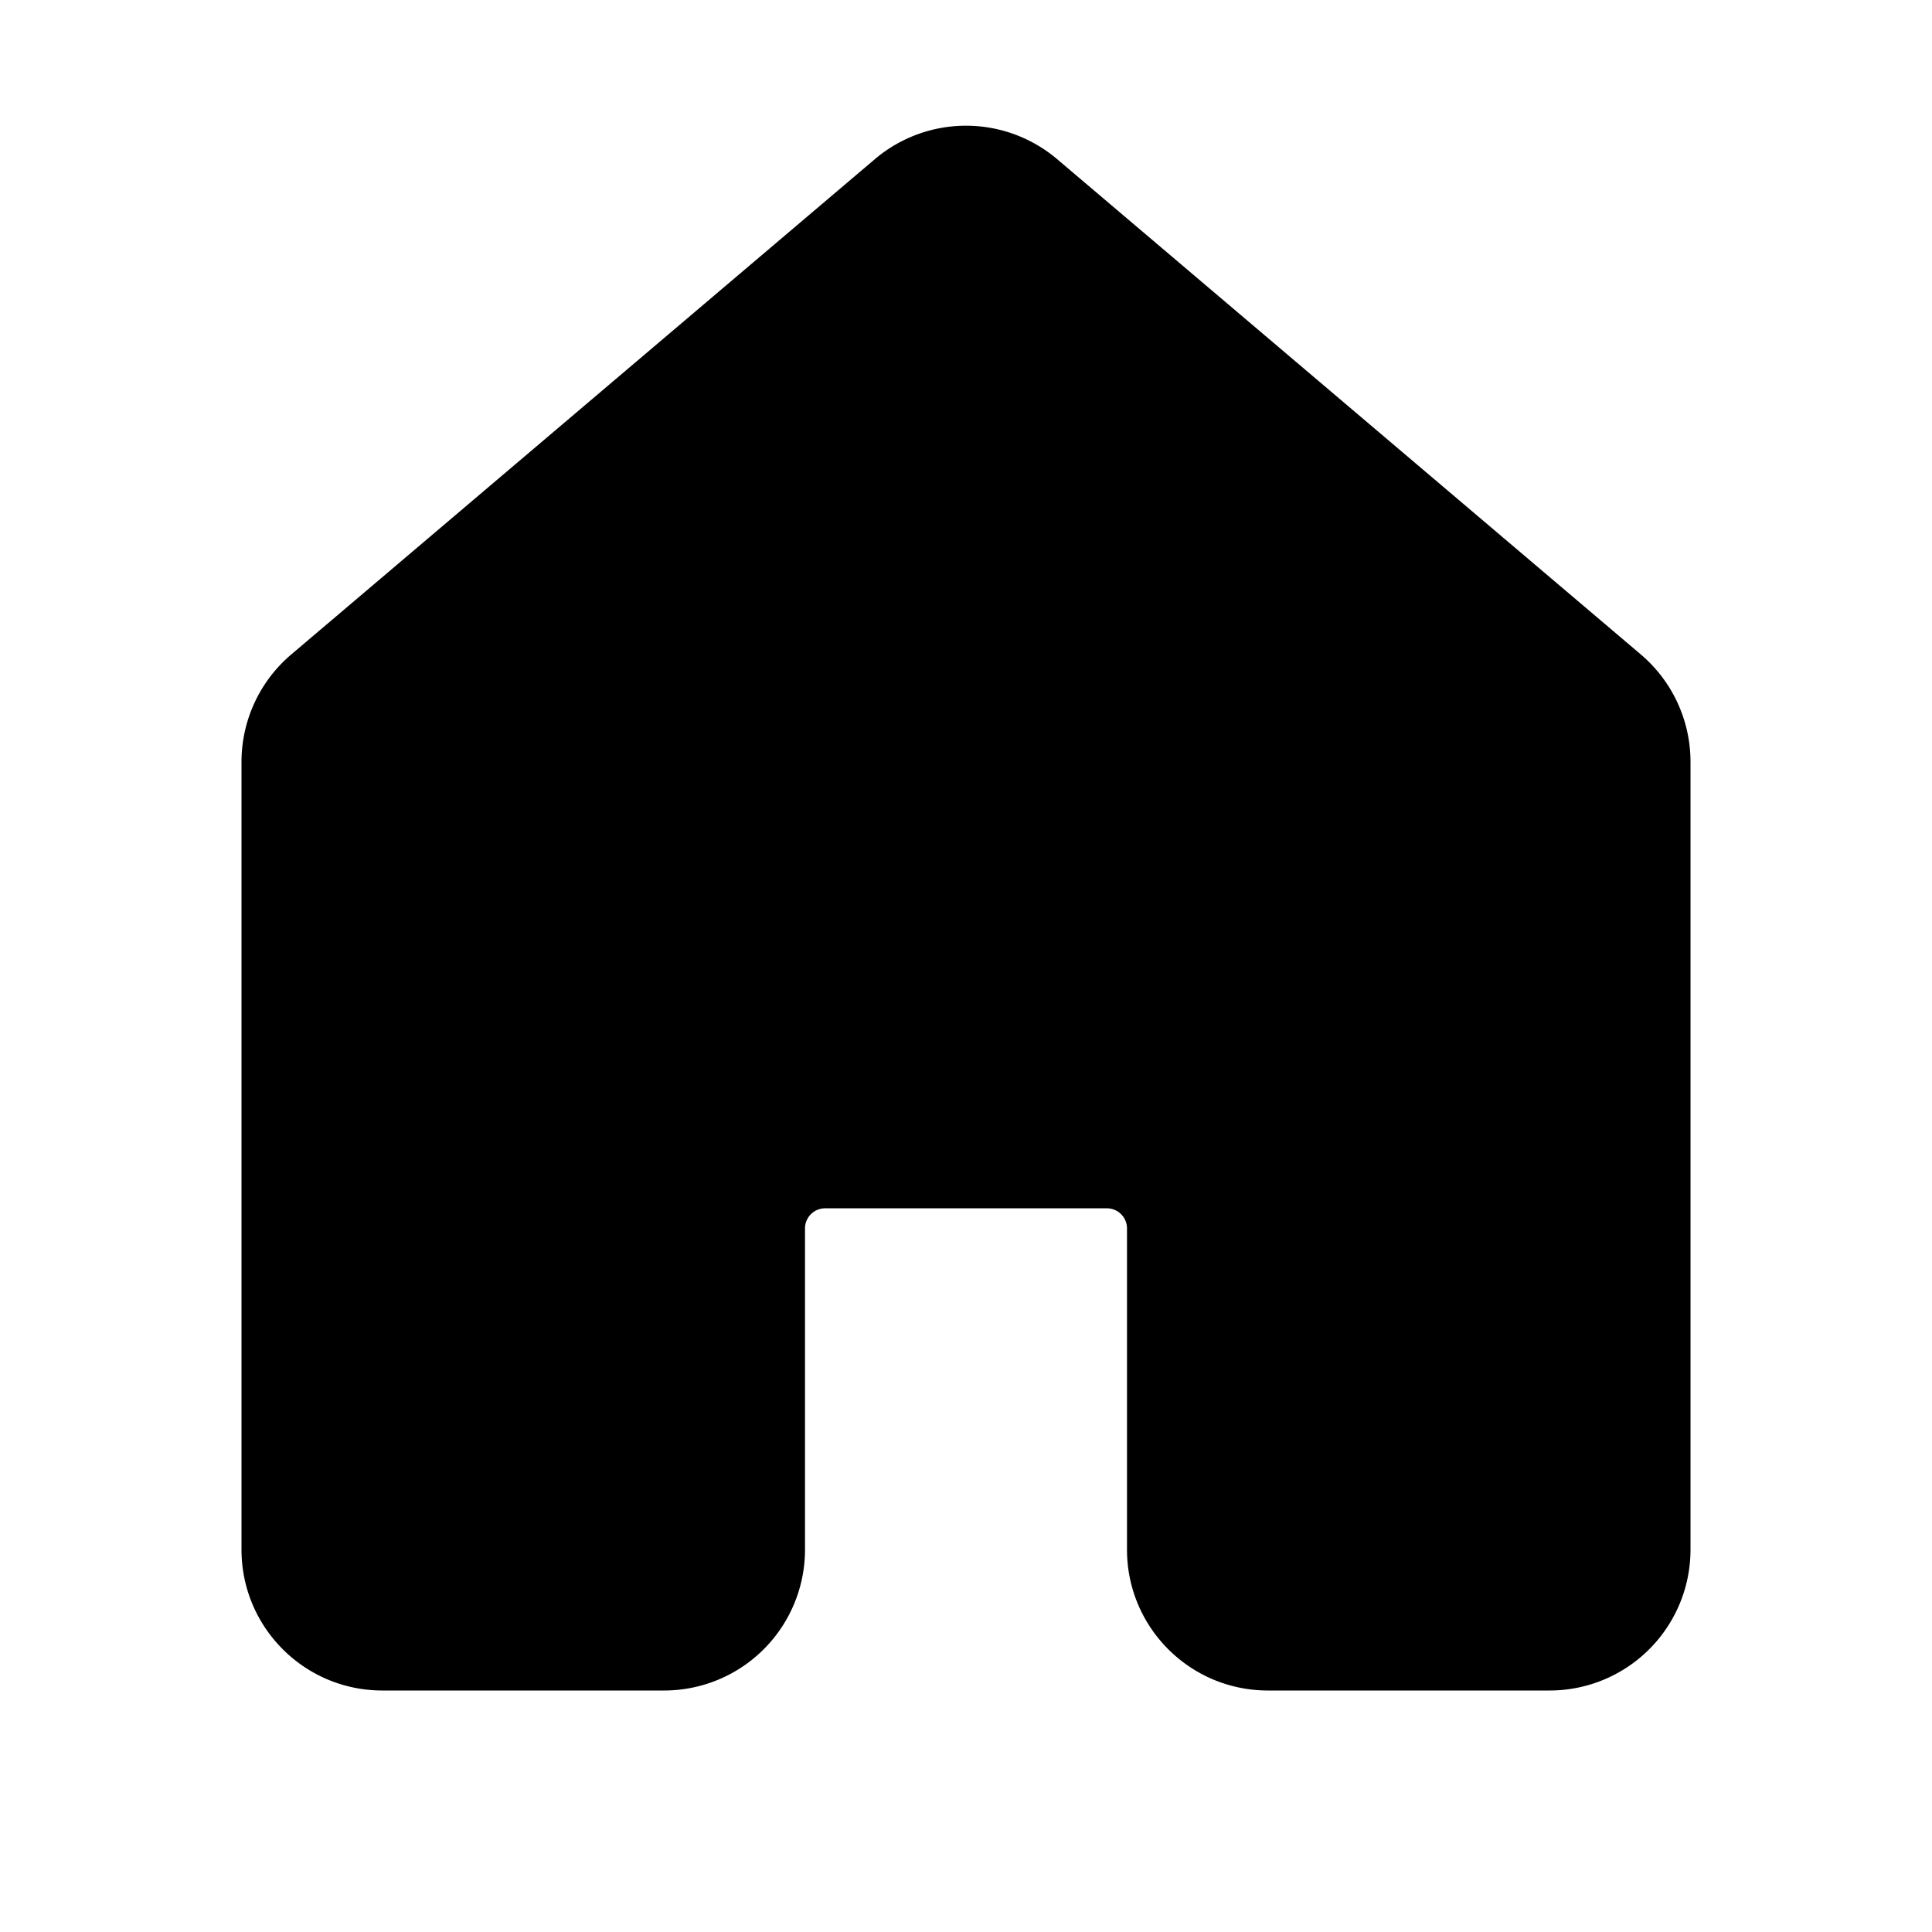 <svg xmlns="http://www.w3.org/2000/svg" width="24" height="24" fill="none" viewBox="0 0 24 24">
  <path fill="currentColor" d="M13.132 1.977a1.75 1.75 0 0 0-2.264 0L3.618 8.13A1.75 1.75 0 0 0 3 9.463v9.787c0 .967.784 1.75 1.75 1.75h3.5A1.75 1.75 0 0 0 10 19.25v-3.99a.25.25 0 0 1 .25-.25h3.5a.25.25 0 0 1 .25.25v3.99c0 .967.784 1.75 1.75 1.75h3.5A1.75 1.75 0 0 0 21 19.25V9.463a1.75 1.75 0 0 0-.618-1.334l-7.25-6.152Z"/>
</svg>

